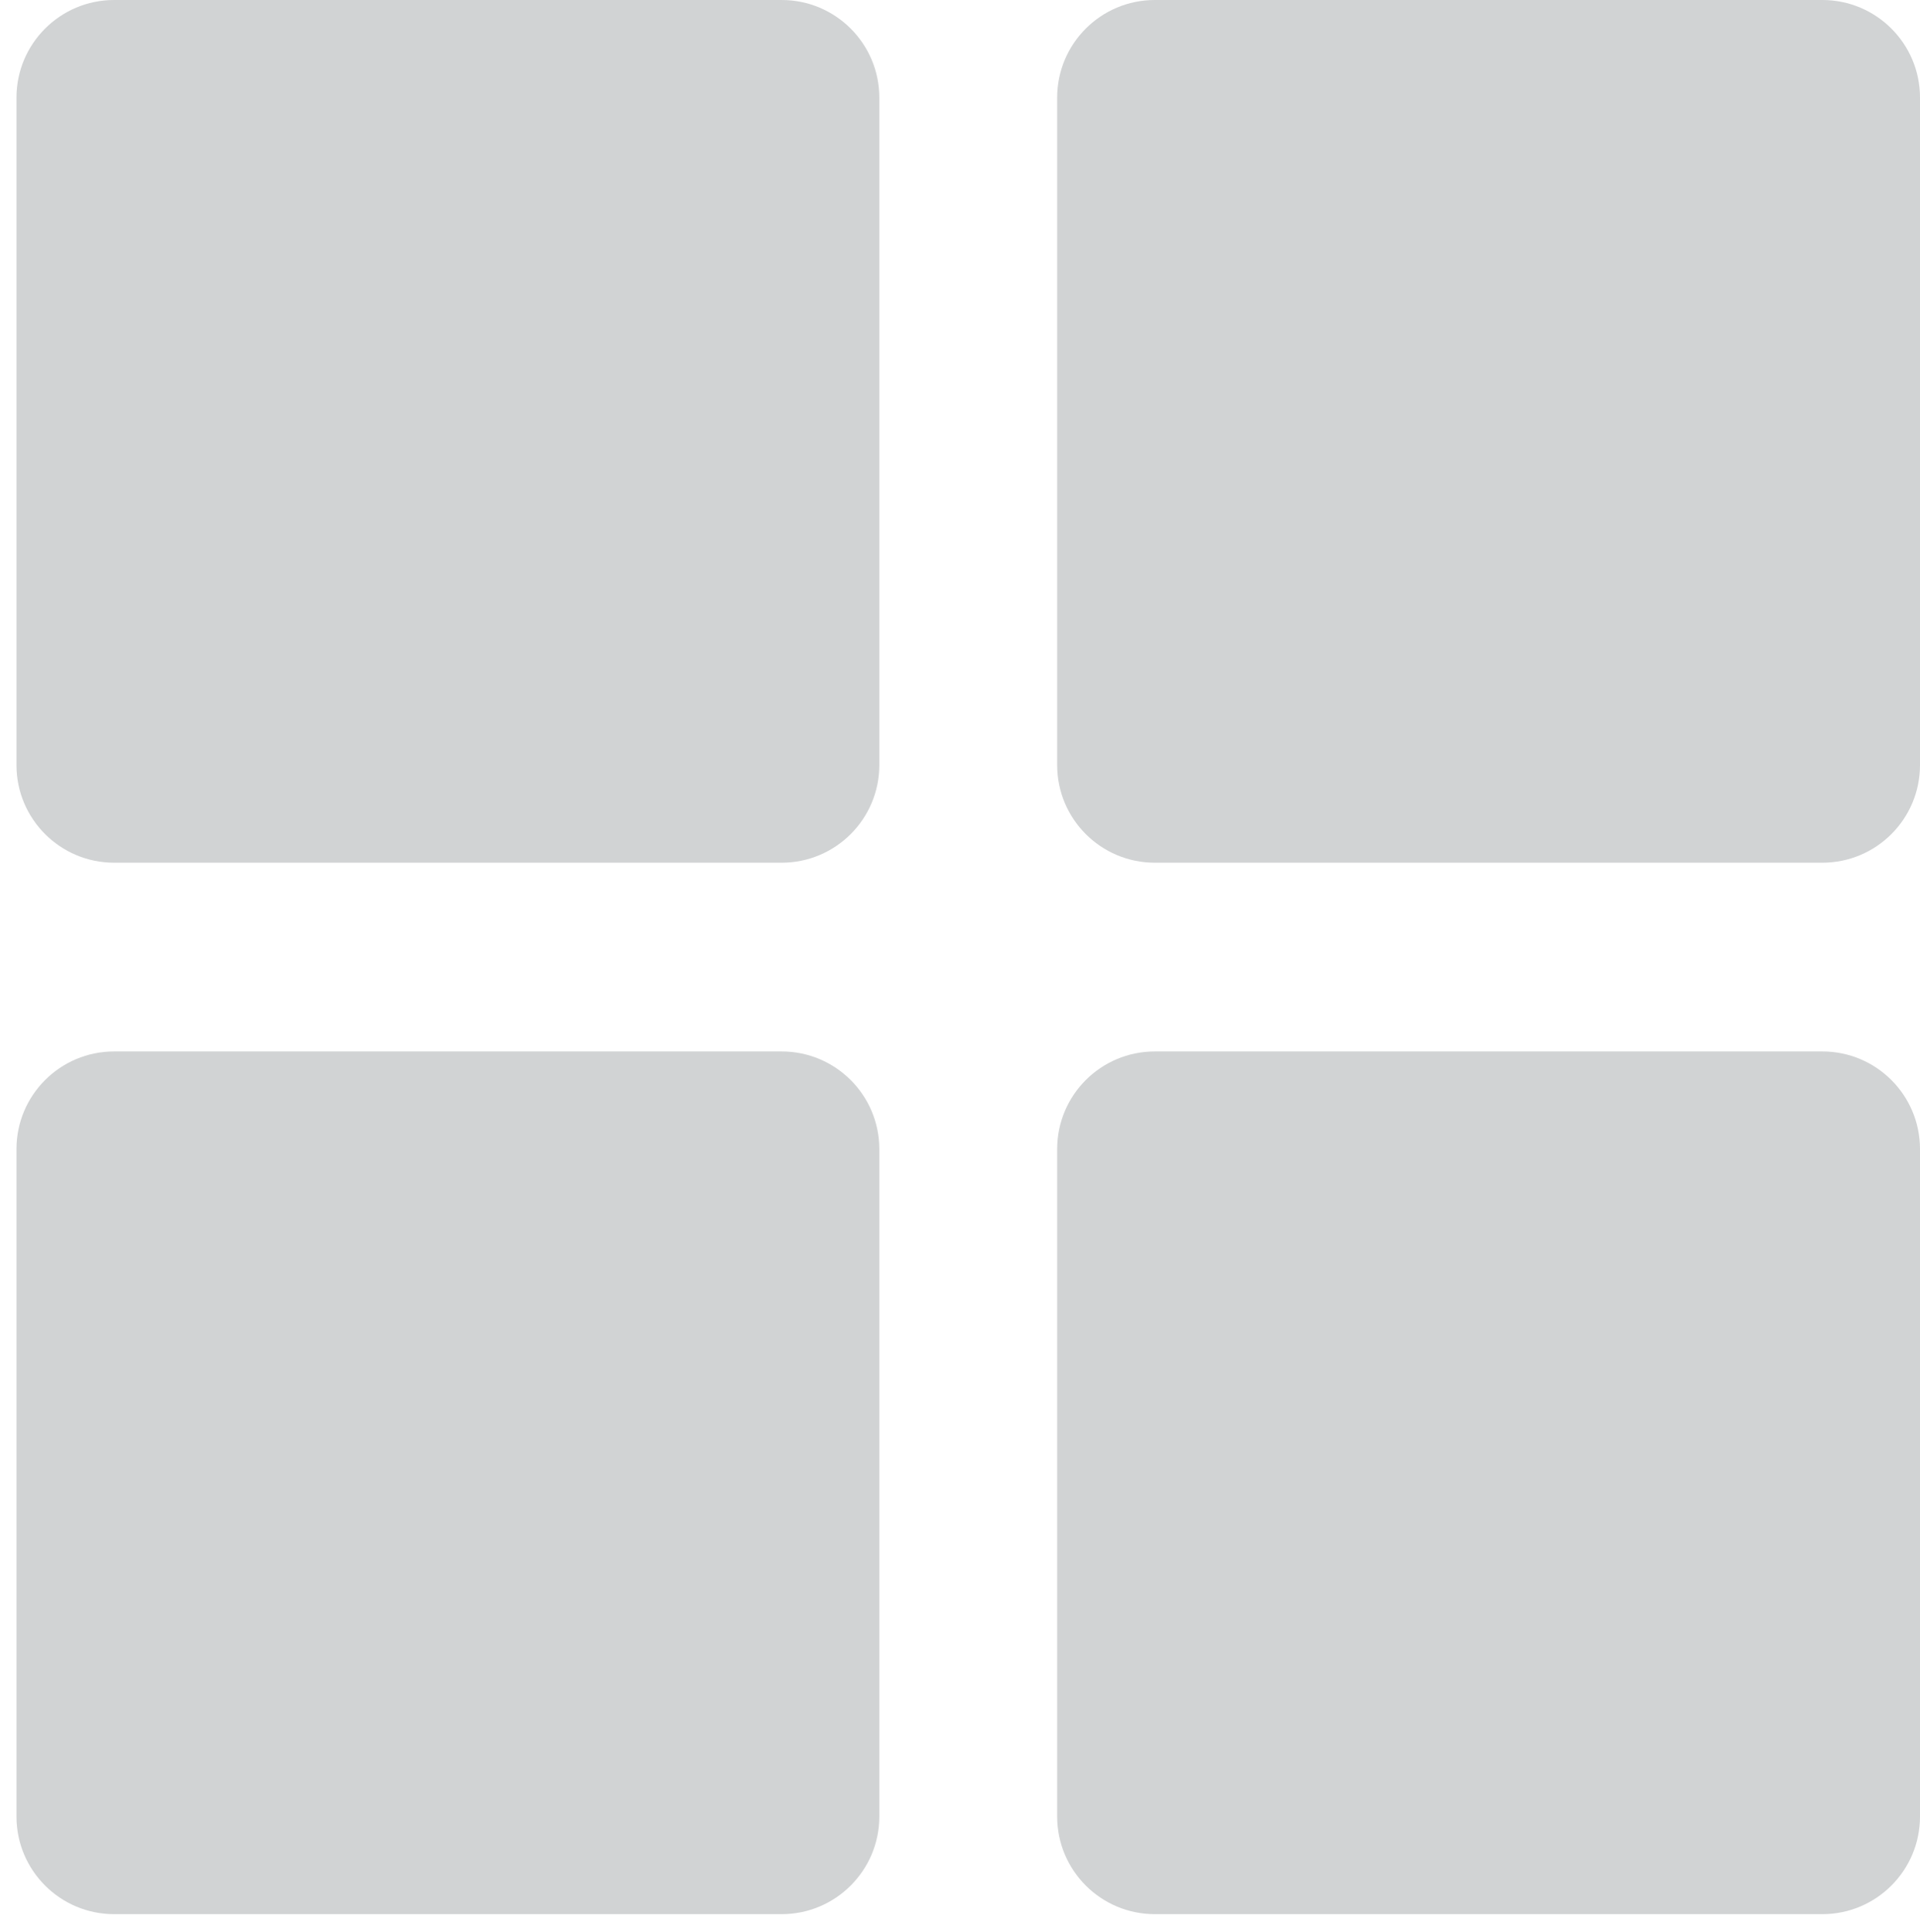 <?xml version="1.0" encoding="utf-8"?>
<!-- Generator: Adobe Illustrator 16.0.0, SVG Export Plug-In . SVG Version: 6.00 Build 0)  -->
<!DOCTYPE svg PUBLIC "-//W3C//DTD SVG 1.1//EN" "http://www.w3.org/Graphics/SVG/1.1/DTD/svg11.dtd">
<svg version="1.1" id="Layer_1" xmlns="http://www.w3.org/2000/svg" xmlns:xlink="http://www.w3.org/1999/xlink" x="0px" y="0px"
	 width="372.603px" height="374.973px" viewBox="0 0 372.603 374.973" enable-background="new 0 0 372.603 374.973"
	 xml:space="preserve">
<path fill="#D1D3D4" d="M170.642,148.493c0,10.467-8.484,18.952-18.951,18.952H22.149c-10.466,0-18.951-8.485-18.951-18.952V18.951
	C3.198,8.484,11.683,0,22.149,0h129.542c10.467,0,18.951,8.484,18.951,18.951V148.493z"/>
<path fill="#D1D3D4" d="M372.603,148.493c0,10.467-8.484,18.952-18.951,18.952H224.11c-10.467,0-18.951-8.485-18.951-18.952V18.951
	C205.159,8.484,213.643,0,224.11,0h129.542c10.467,0,18.951,8.484,18.951,18.951V148.493z"/>
<path fill="#D1D3D4" d="M170.642,352.573c0,10.466-8.484,18.951-18.951,18.951H22.149c-10.466,0-18.951-8.485-18.951-18.951V223.031
	c0-10.467,8.485-18.951,18.951-18.951h129.542c10.467,0,18.951,8.484,18.951,18.951V352.573z"/>
<path fill="#D1D3D4" d="M372.603,352.573c0,10.466-8.484,18.951-18.951,18.951H224.11c-10.467,0-18.951-8.485-18.951-18.951V223.031
	c0-10.467,8.484-18.951,18.951-18.951h129.542c10.467,0,18.951,8.484,18.951,18.951V352.573z"/>
</svg>
